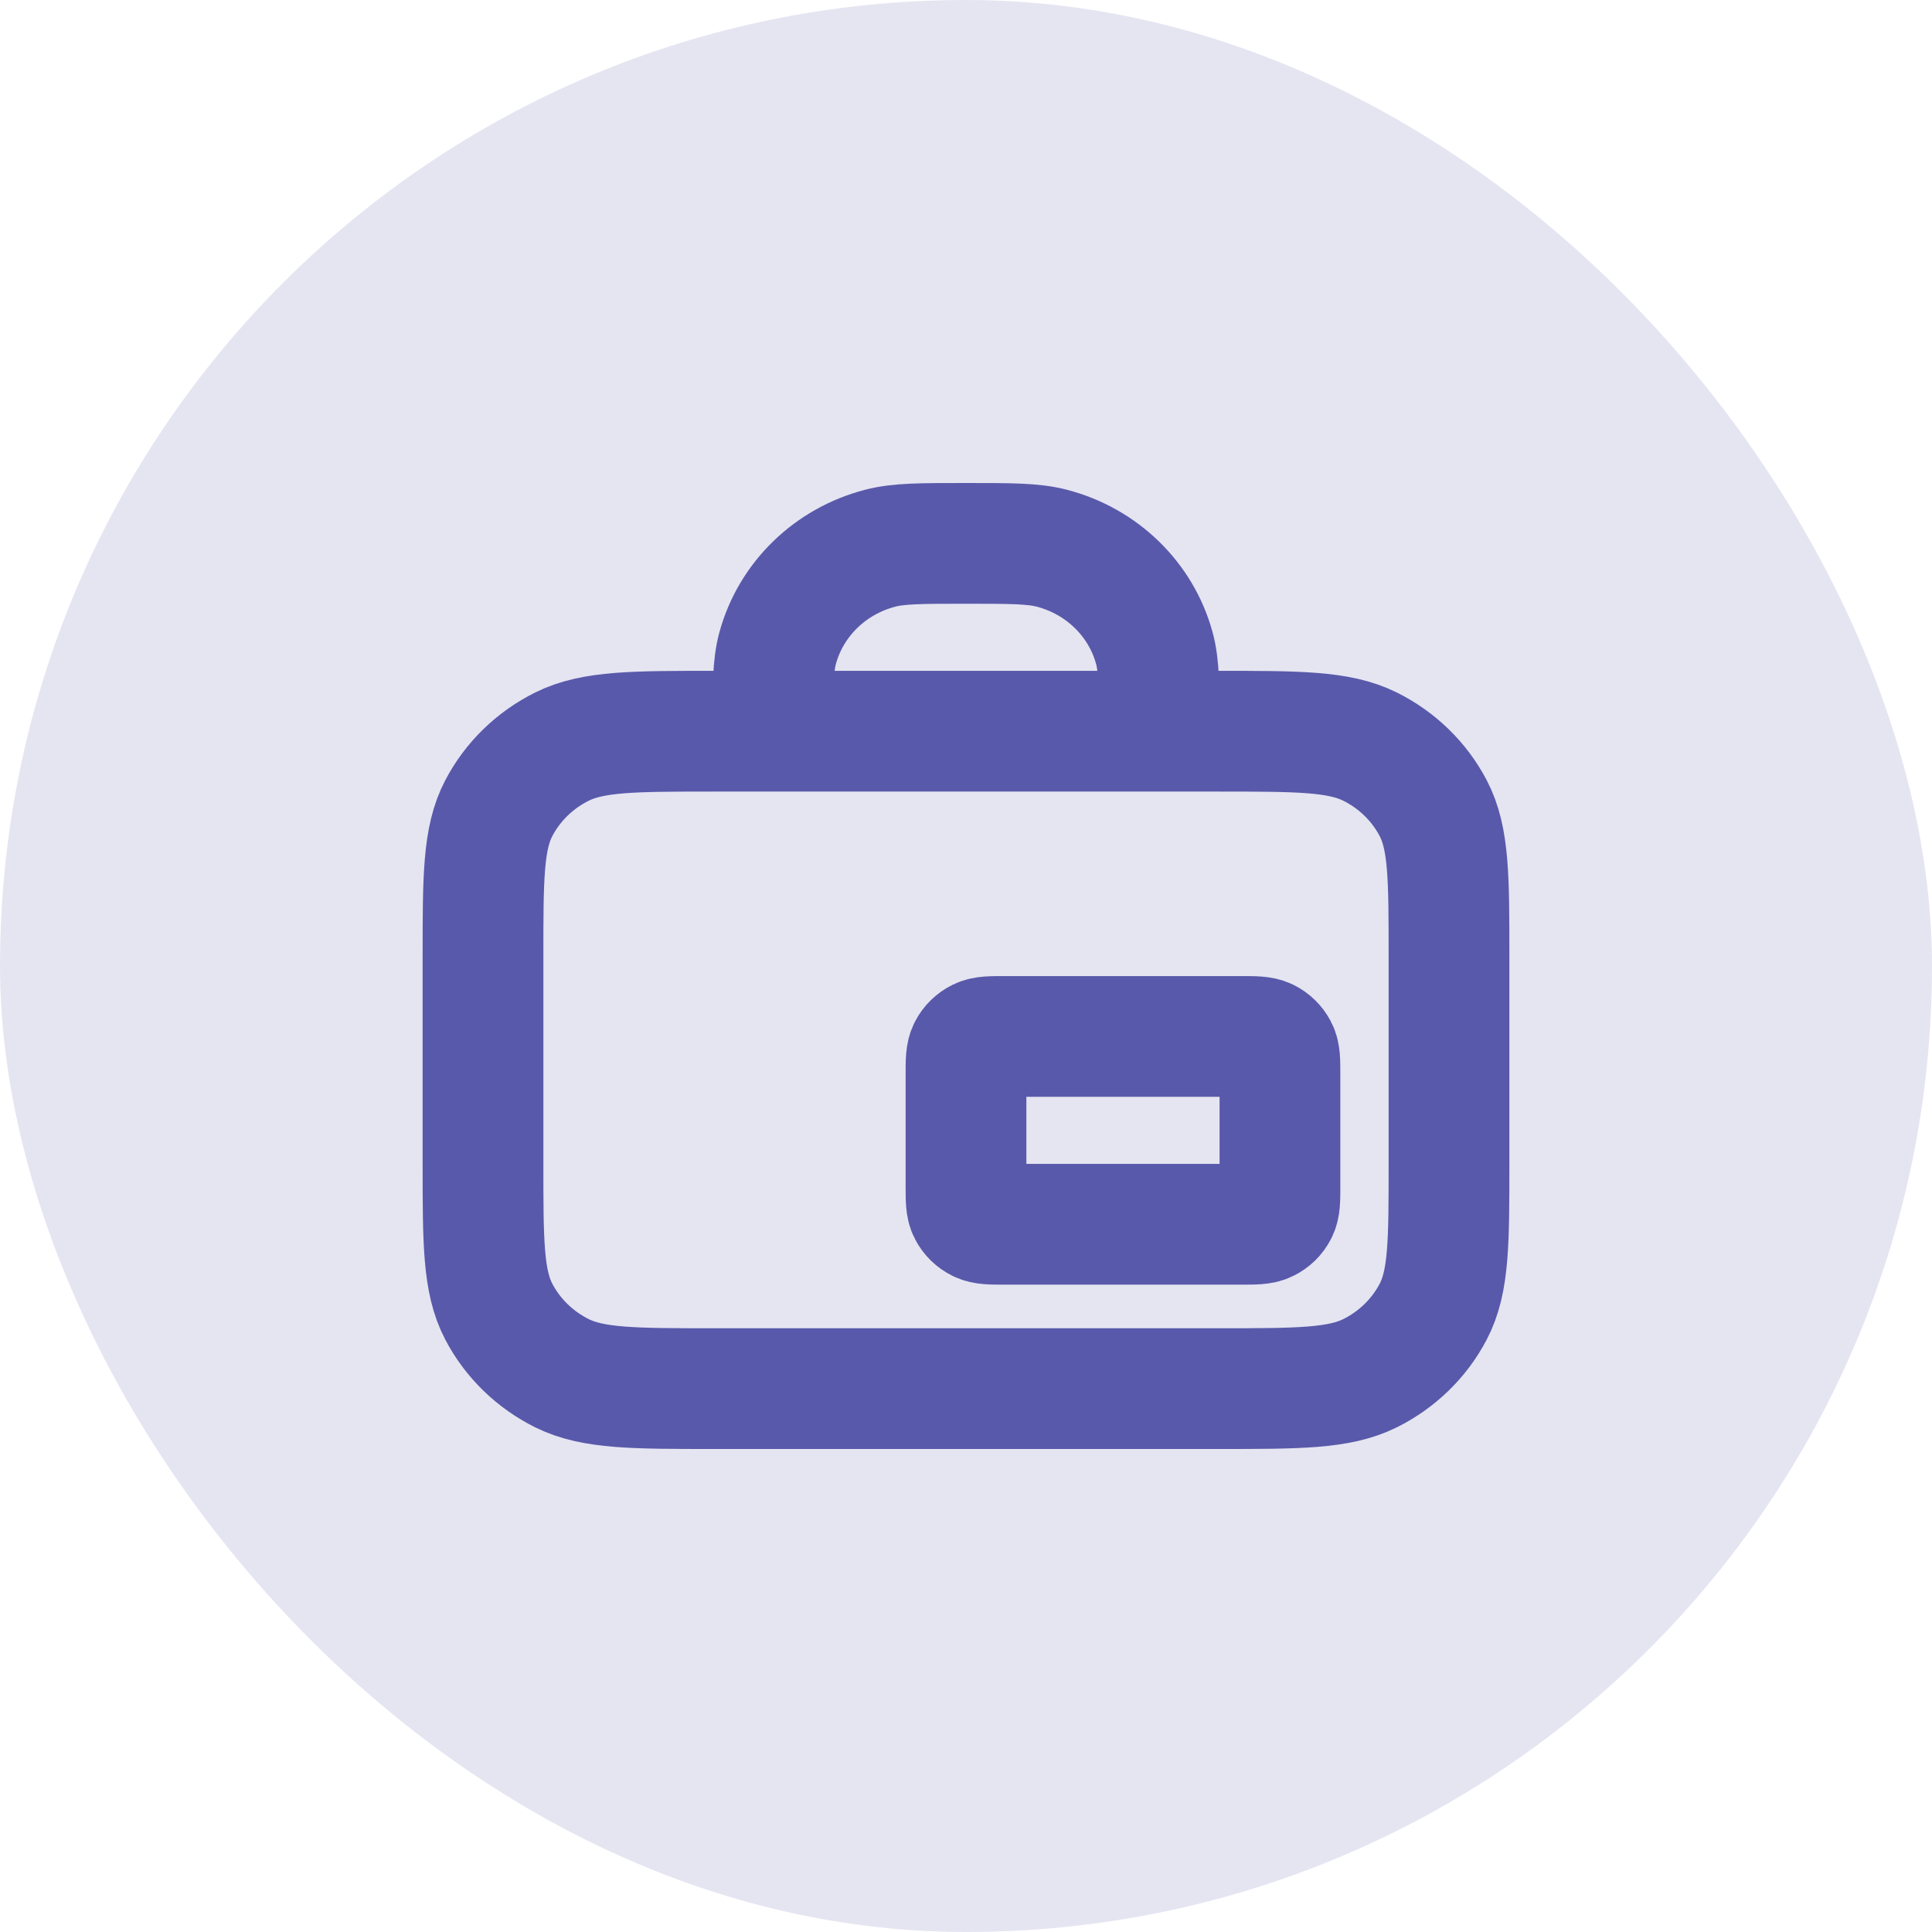 <svg width="32" height="32" viewBox="0 0 32 32" fill="none" xmlns="http://www.w3.org/2000/svg">
<rect width="32" height="32" rx="16" fill="#5959AB" fill-opacity="0.16"/>
<path d="M19.2 12.111C19.2 11.388 19.2 11.026 19.118 10.729C18.896 9.924 18.249 9.295 17.421 9.08C17.116 9 16.744 9 16 9C15.256 9 14.884 9 14.579 9.08C13.751 9.295 13.104 9.924 12.882 10.729C12.8 11.026 12.8 11.388 12.8 12.111M16.64 20.278H20.56C20.784 20.278 20.896 20.278 20.982 20.235C21.057 20.198 21.118 20.139 21.156 20.065C21.2 19.982 21.2 19.873 21.2 19.656V17.789C21.2 17.571 21.2 17.462 21.156 17.379C21.118 17.306 21.057 17.246 20.982 17.209C20.896 17.167 20.784 17.167 20.56 17.167H16.64C16.416 17.167 16.304 17.167 16.218 17.209C16.143 17.246 16.082 17.306 16.044 17.379C16 17.462 16 17.571 16 17.789V19.656C16 19.873 16 19.982 16.044 20.065C16.082 20.139 16.143 20.198 16.218 20.235C16.304 20.278 16.416 20.278 16.64 20.278ZM11.84 23H20.16C21.504 23 22.176 23 22.69 22.746C23.141 22.522 23.508 22.165 23.738 21.726C24 21.227 24 20.573 24 19.267V15.844C24 14.538 24 13.884 23.738 13.385C23.508 12.946 23.141 12.589 22.69 12.365C22.176 12.111 21.504 12.111 20.16 12.111H11.84C10.496 12.111 9.824 12.111 9.31 12.365C8.859 12.589 8.492 12.946 8.262 13.385C8 13.884 8 14.538 8 15.844V19.267C8 20.573 8 21.227 8.262 21.726C8.492 22.165 8.859 22.522 9.31 22.746C9.824 23 10.496 23 11.84 23Z" stroke="#5959AB" stroke-width="2" stroke-linecap="round" stroke-linejoin="round"/>
</svg>
